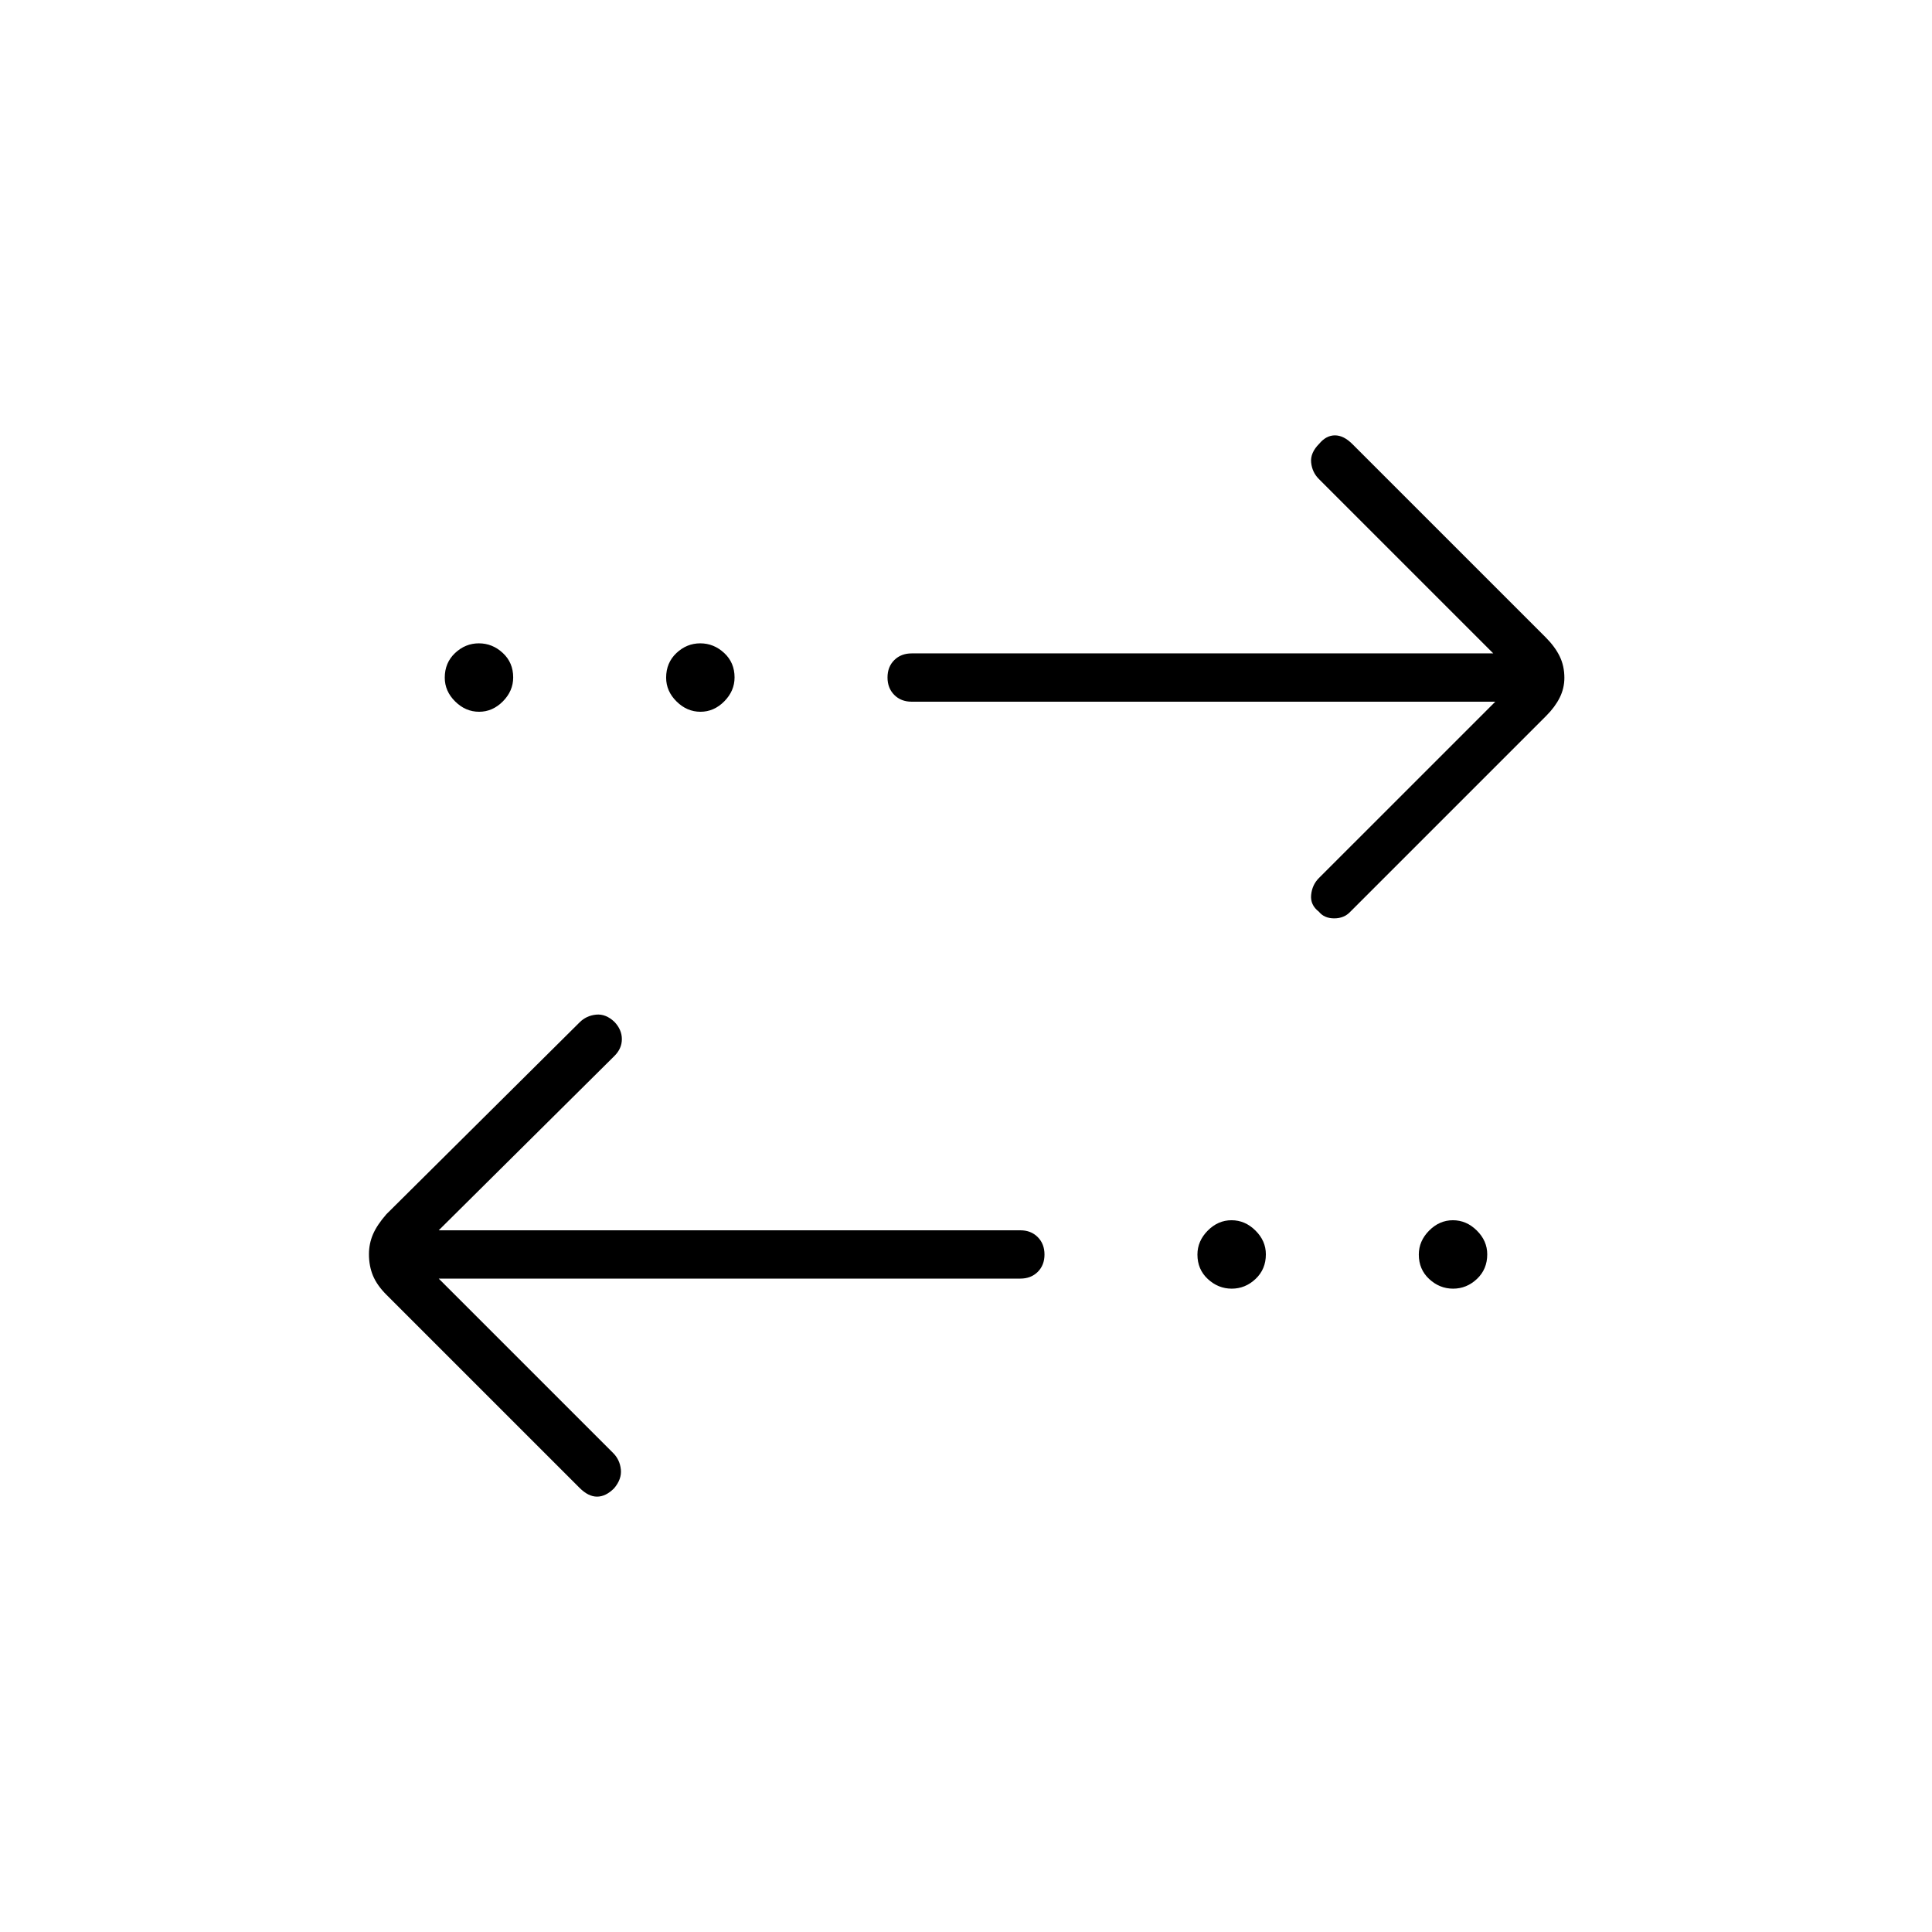 <svg xmlns="http://www.w3.org/2000/svg" height="40" viewBox="0 -960 960 960" width="40"><path d="M218-324.67 304.67-238q3.33 3.33 3.83 8.17.5 4.83-3.38 9.38-4.12 4.12-8.45 4.12-4.34 0-8.67-4.34l-95.99-95.98q-4.68-4.68-6.68-9.48-2-4.8-2-10.67 0-5.2 2-9.87 2-4.66 6.68-10.01L288-452q3.33-3.33 8.17-3.83 4.83-.5 9.16 3.61 3.67 3.89 3.67 8.55 0 4.67-3.67 8.34L218-348.67h289q5.28 0 8.64 3.37 3.36 3.37 3.36 8.67t-3.36 8.63q-3.36 3.33-8.64 3.33H218Zm394.05 5q-6.72 0-11.88-4.78-5.17-4.78-5.17-12.16 0-6.72 5.11-11.89 5.12-5.17 11.84-5.17t11.88 5.12q5.17 5.11 5.17 11.83 0 7.39-5.11 12.22-5.12 4.83-11.84 4.83Zm110 0q-6.72 0-11.88-4.78-5.17-4.78-5.17-12.16 0-6.72 5.11-11.89 5.12-5.17 11.84-5.17t11.88 5.12q5.17 5.11 5.17 11.83 0 7.39-5.11 12.22-5.12 4.83-11.84 4.83ZM743-611.33H453q-5.28 0-8.64-3.37-3.36-3.37-3.36-8.67t3.36-8.63q3.36-3.33 8.64-3.33h289L655.33-722q-3.33-3.33-3.83-8.17-.5-4.83 4.05-9.38 3.45-4.12 7.78-4.12 4.34 0 8.67 4.34l95.99 95.98q4.68 4.68 7.01 9.48 2.33 4.8 2.33 10.67 0 5.2-2.33 9.87-2.33 4.66-6.67 9L671-507q-3.08 3.33-8.04 3.33-4.96 0-7.63-3.33-4.33-3.33-3.83-8.33t3.83-8.34L743-611.33Zm-504.95 5q-6.72 0-11.88-5.12-5.17-5.11-5.17-11.83 0-7.39 5.11-12.22 5.12-4.83 11.84-4.83t11.88 4.78q5.17 4.78 5.17 12.16 0 6.72-5.11 11.89-5.12 5.17-11.84 5.17Zm110 0q-6.72 0-11.88-5.12-5.17-5.11-5.17-11.83 0-7.39 5.11-12.22 5.12-4.83 11.84-4.83t11.88 4.78q5.17 4.78 5.17 12.16 0 6.72-5.11 11.89-5.12 5.17-11.84 5.17Z"/></svg>